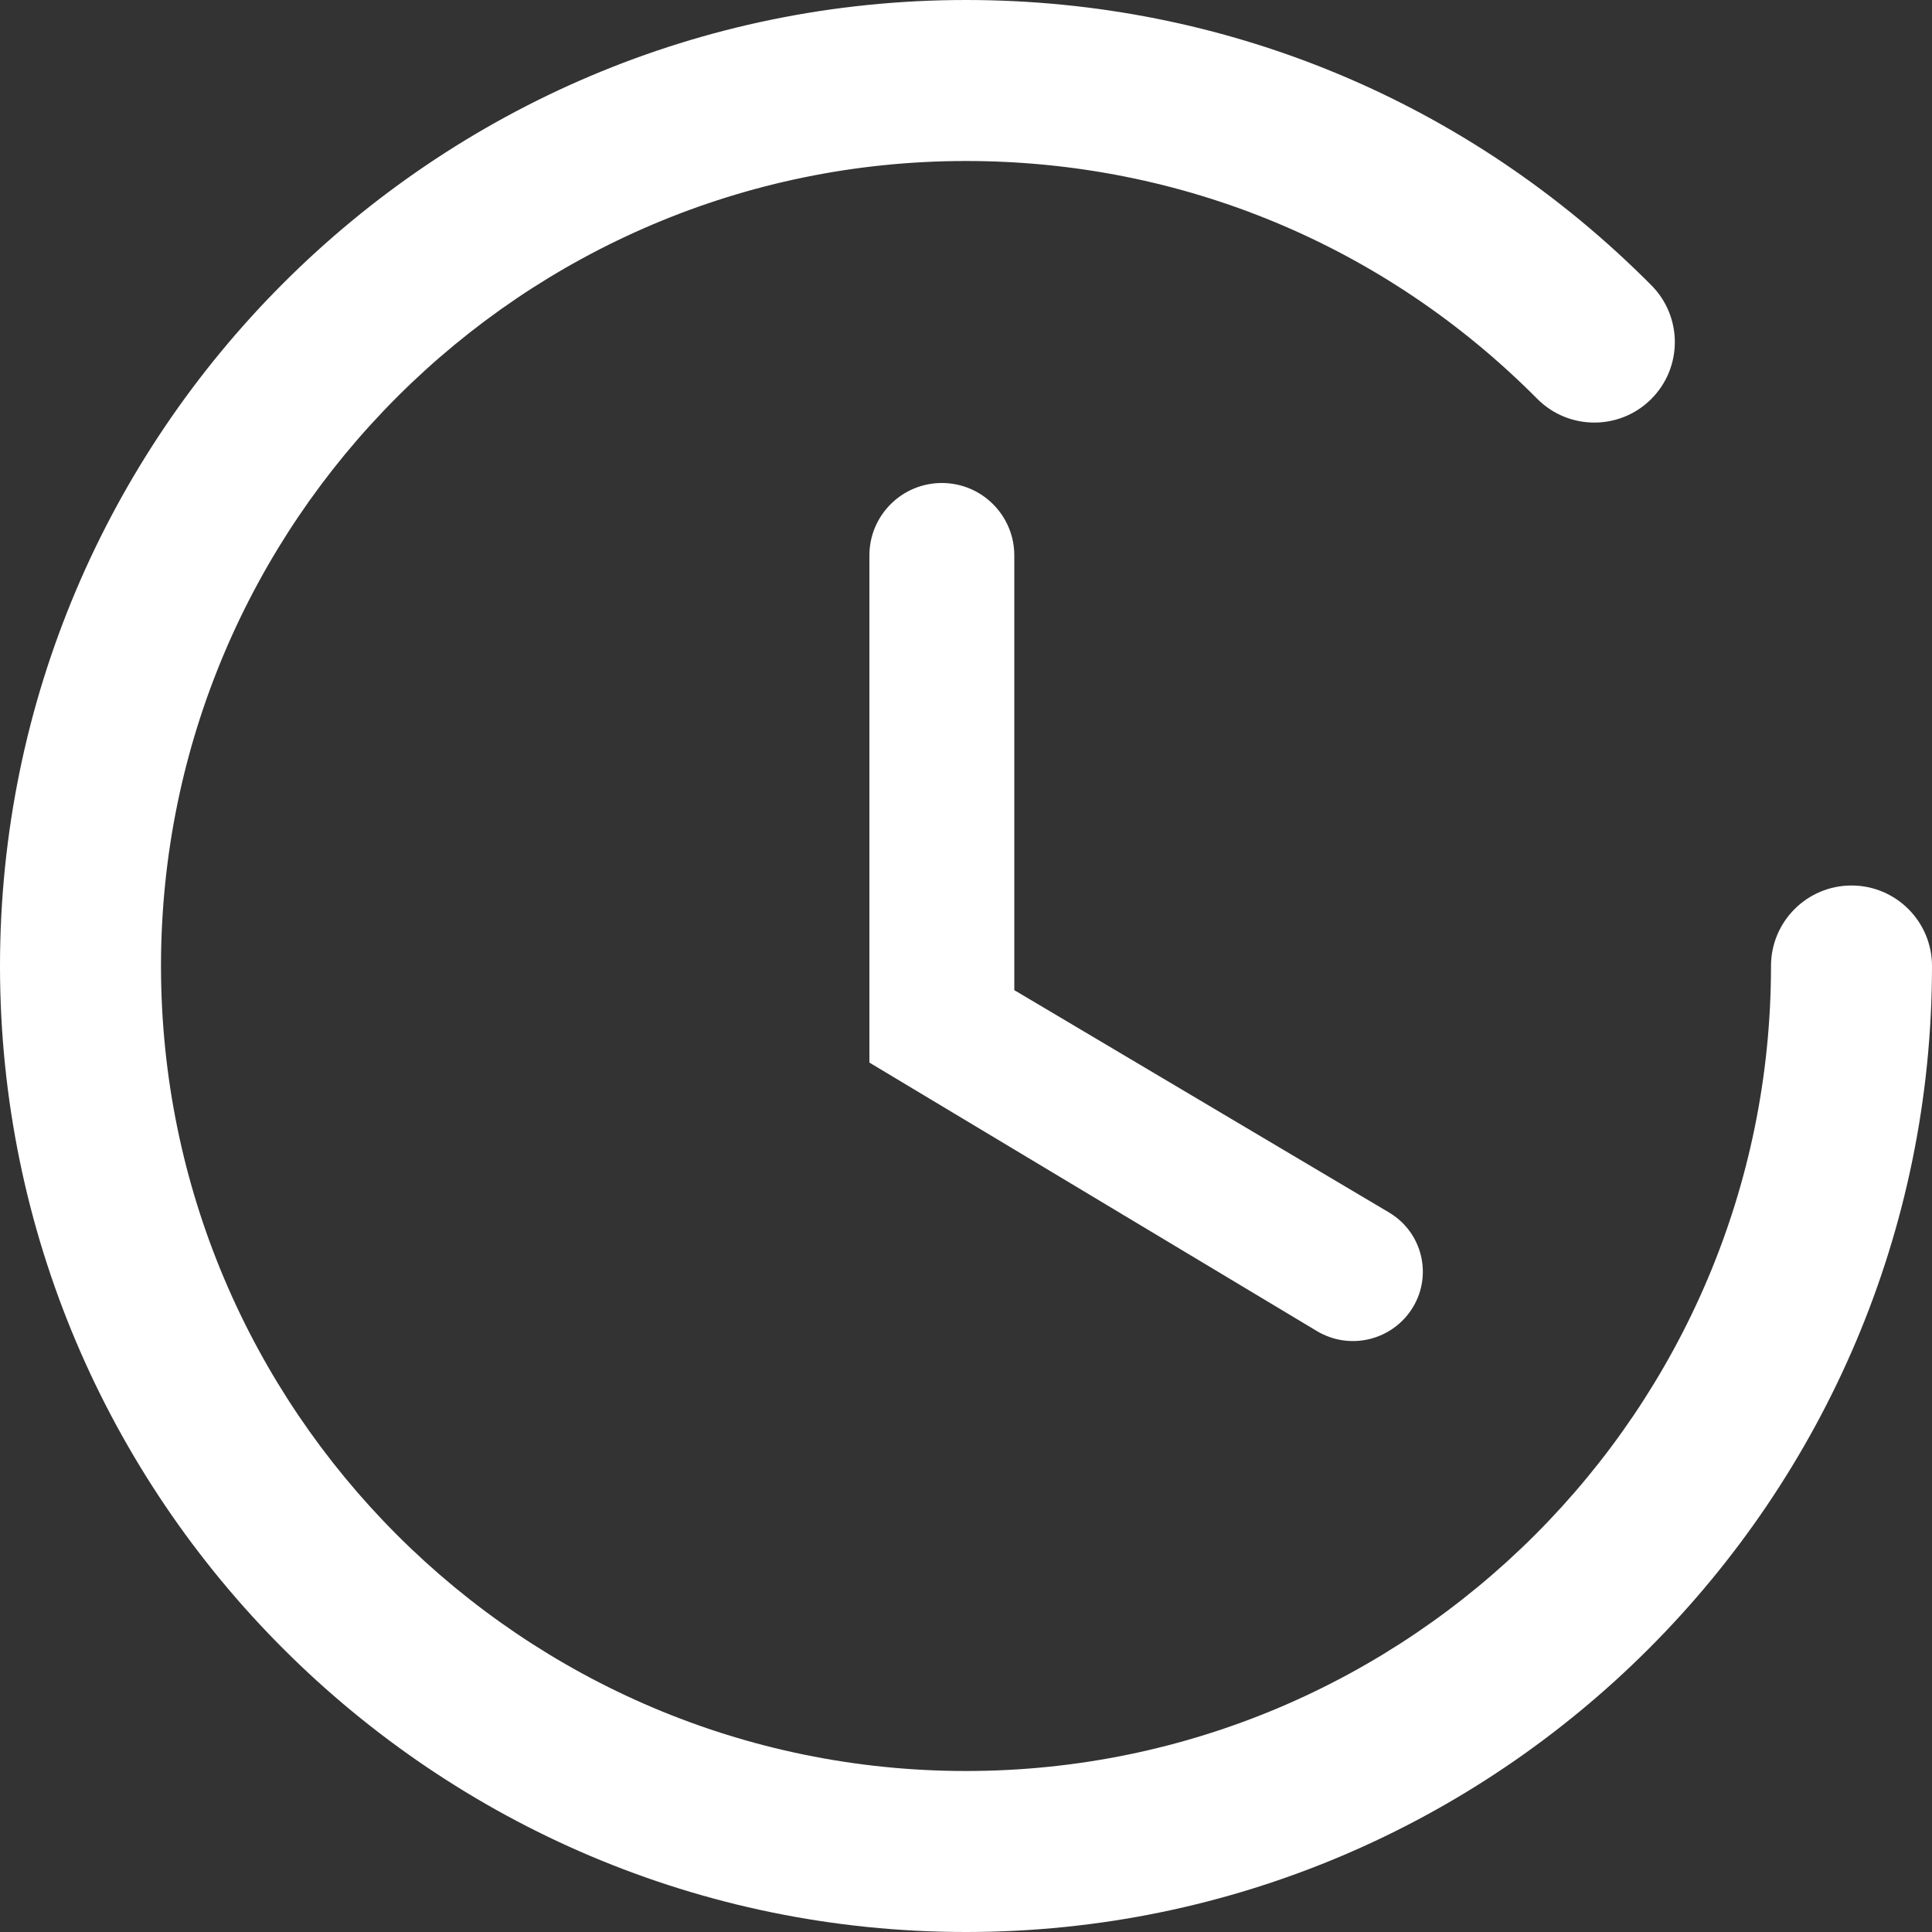 <svg width="24" height="24" viewBox="0 0 24 24" fill="none" xmlns="http://www.w3.org/2000/svg">
<rect x="0" y="0" width="24" height="24" fill="#333333" stroke="none"/>
<g clip-path="url(#clip0)">
<path fill-rule="evenodd" clip-rule="evenodd" d="M12 0C15.221 0 18.245 1.259 20.515 3.545C20.904 3.937 20.902 4.57 20.51 4.959C20.119 5.348 19.485 5.346 19.096 4.954C17.204 3.049 14.684 2 12 2C6.486 2 2 6.486 2 12C2 17.514 6.486 22 12 22C17.514 22 22 17.514 22 12C22 11.448 22.448 11 23 11C23.552 11 24 11.448 24 12C24 18.617 18.616 24 12 24C5.383 24 0 18.617 0 12C0 5.383 5.383 0 12 0ZM11.7 6C12.197 6 12.6 6.403 12.6 6.9V12.3L17.257 15.063C17.26 15.065 17.262 15.066 17.265 15.068C17.668 15.314 17.796 15.839 17.55 16.242C17.301 16.65 16.769 16.781 16.359 16.535L10.8 13.2V6.9C10.8 6.403 11.203 6 11.7 6Z" fill="#FFFFFF"/>
</g>
<defs>
<clipPath id="clip0">
<rect width="24" height="24" fill="white"/>
</clipPath>
</defs>
</svg>
